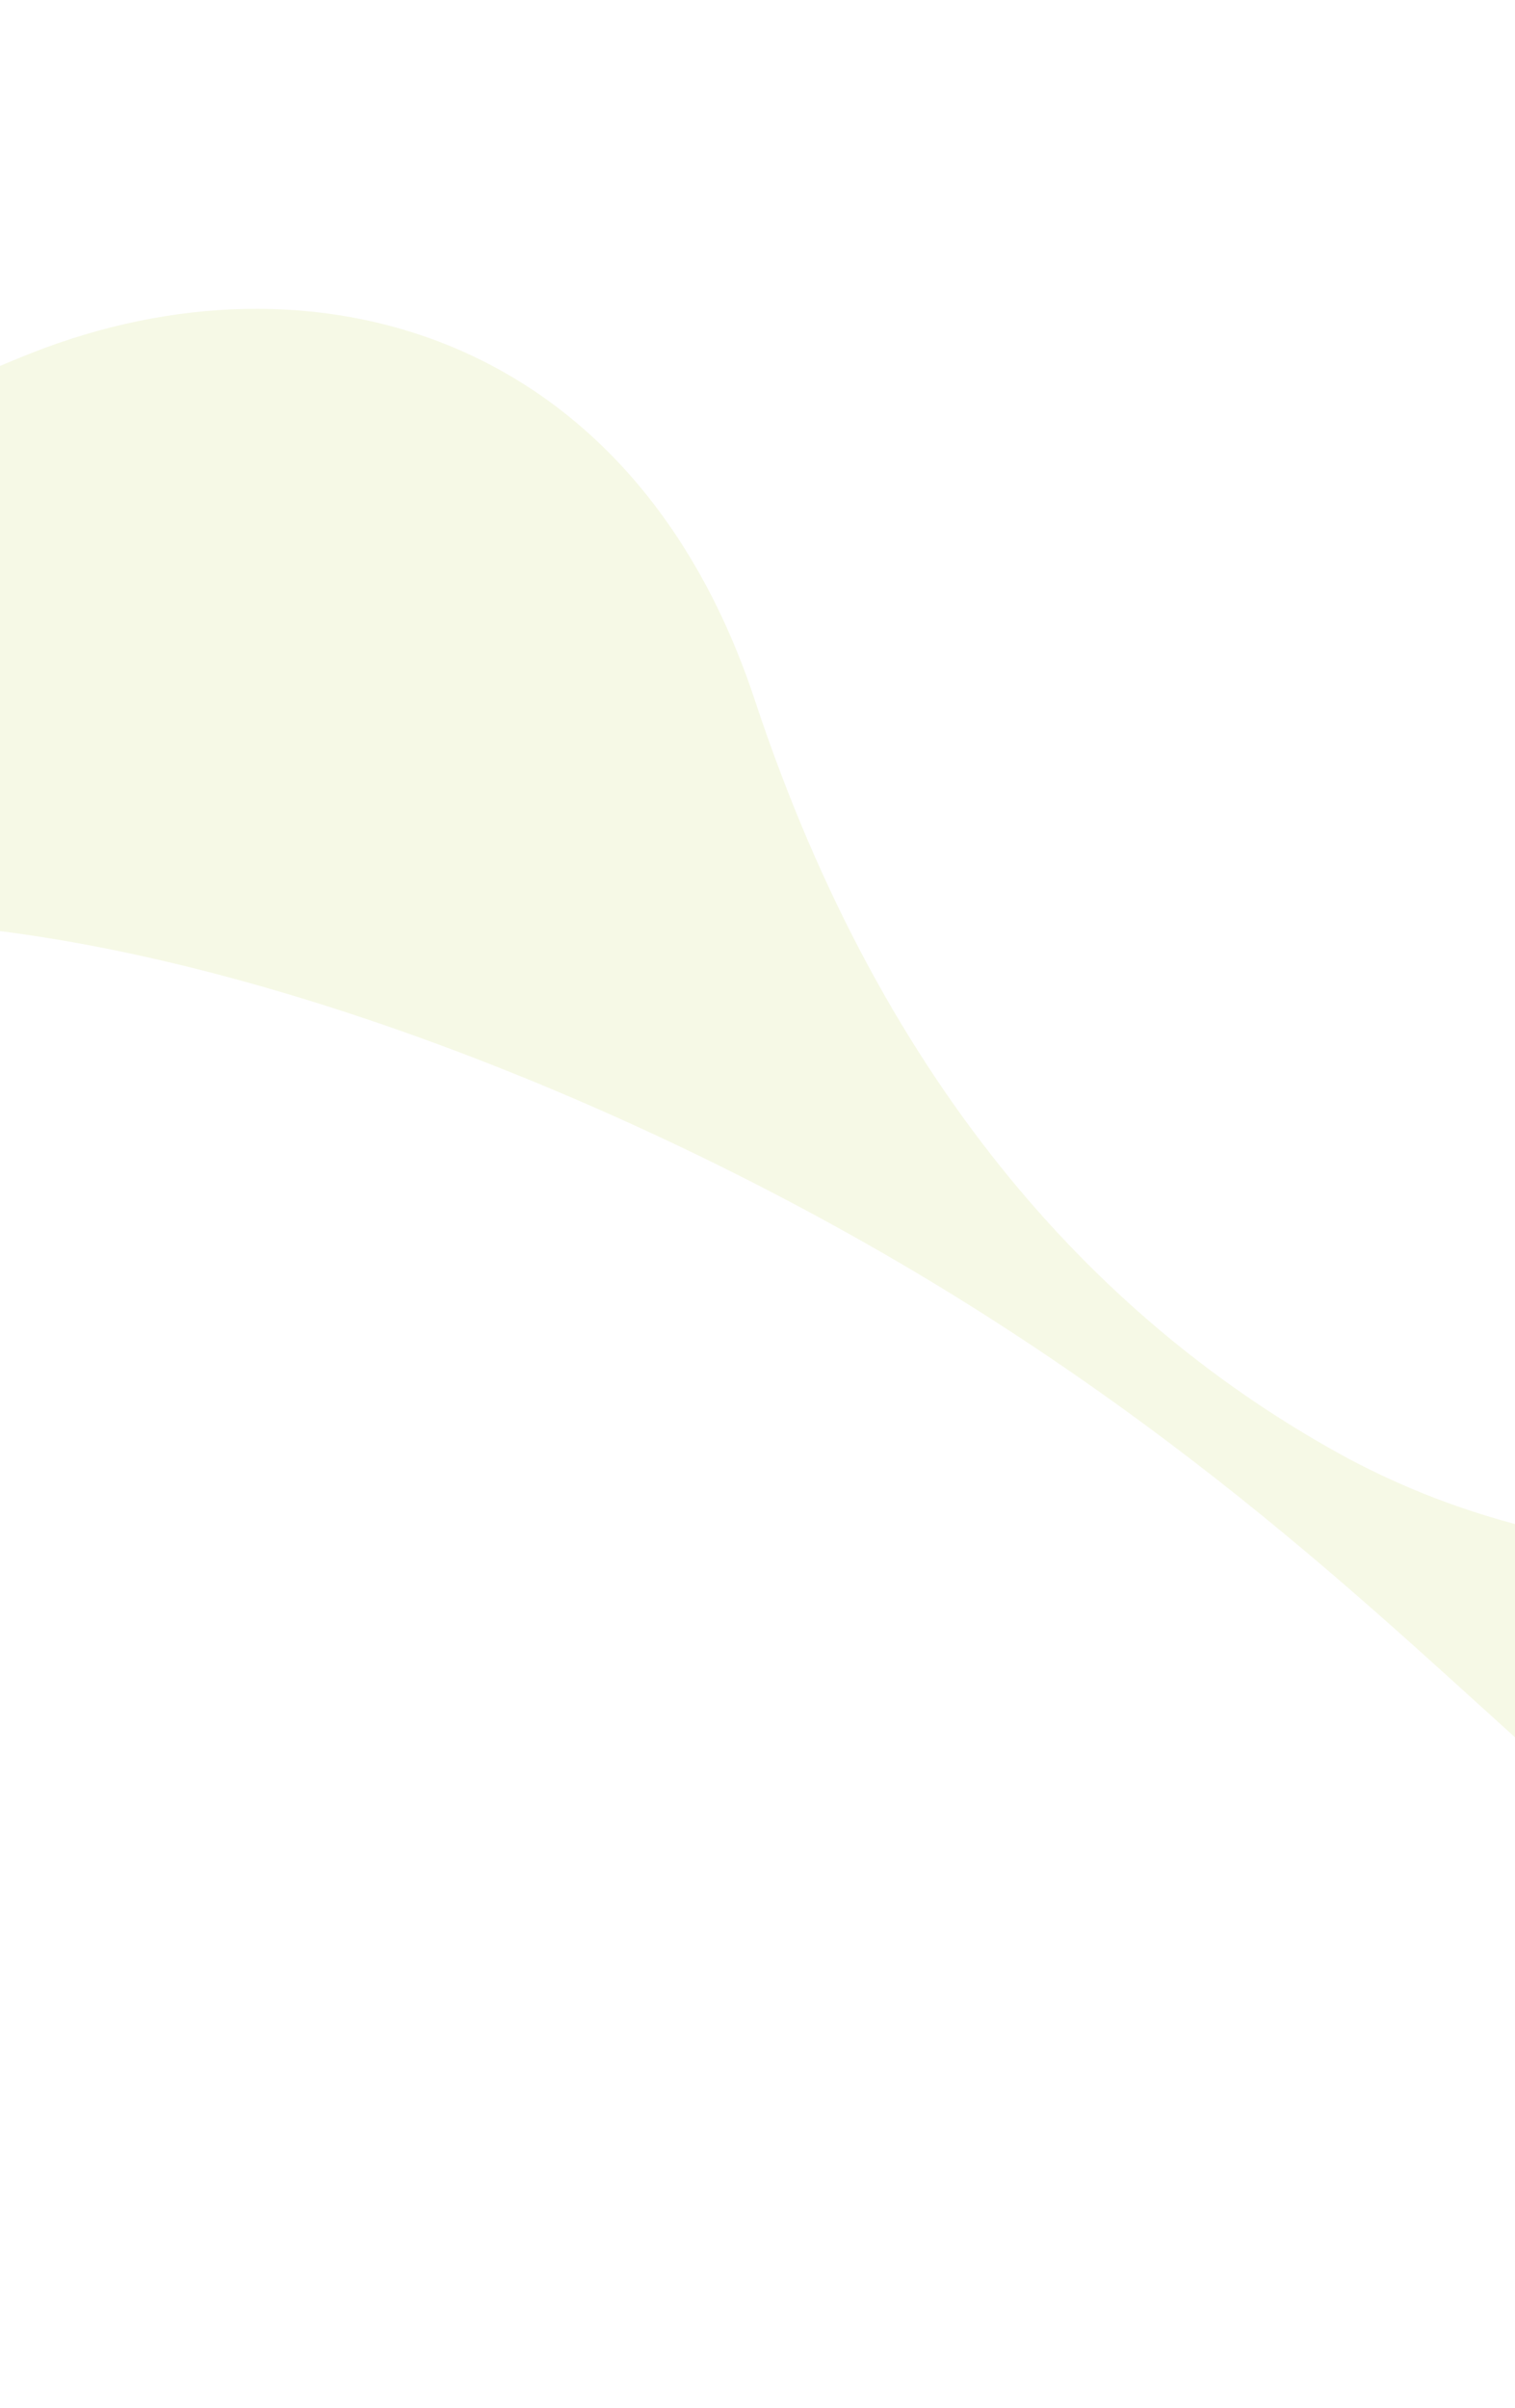   <svg class="green-creative-background" width="100%" height="2288" viewBox="0 0 1440 2288" fill="none" xmlns="http://www.w3.org/2000/svg">
    <g opacity="0.1" clip-path="url(#clip0_15_4651)">
    <path d="M-523.369 709.684C-510.459 689.924 -263.962 451.205 30.405 335.232C294.395 231.389 601.065 313.554 717.47 665.203C842.157 1042.02 1052.43 1258.83 1272.24 1380.72C1489.35 1500.82 1725.27 1484.24 1853.38 1453.47C2130.72 1387.41 2201.14 1647.21 1928.25 1817.38C1800.9 1896.17 1698.69 1857.93 1559.27 1751.91C1413.55 1641.1 1236.94 1436.62 913.86 1235.31C602.101 1041.35 193.829 883.596 -112.55 875.793C-438.735 867.619 -637.121 881.091 -523.369 709.684Z" fill="#A2C205"/>
    </g>
    <defs>
    <clipPath id="clip0_15_4651">
    <rect width="2699.56" height="958.638" fill="white" transform="translate(-54.81) rotate(33.434)"/>
    </clipPath>
    </defs>
    </svg>